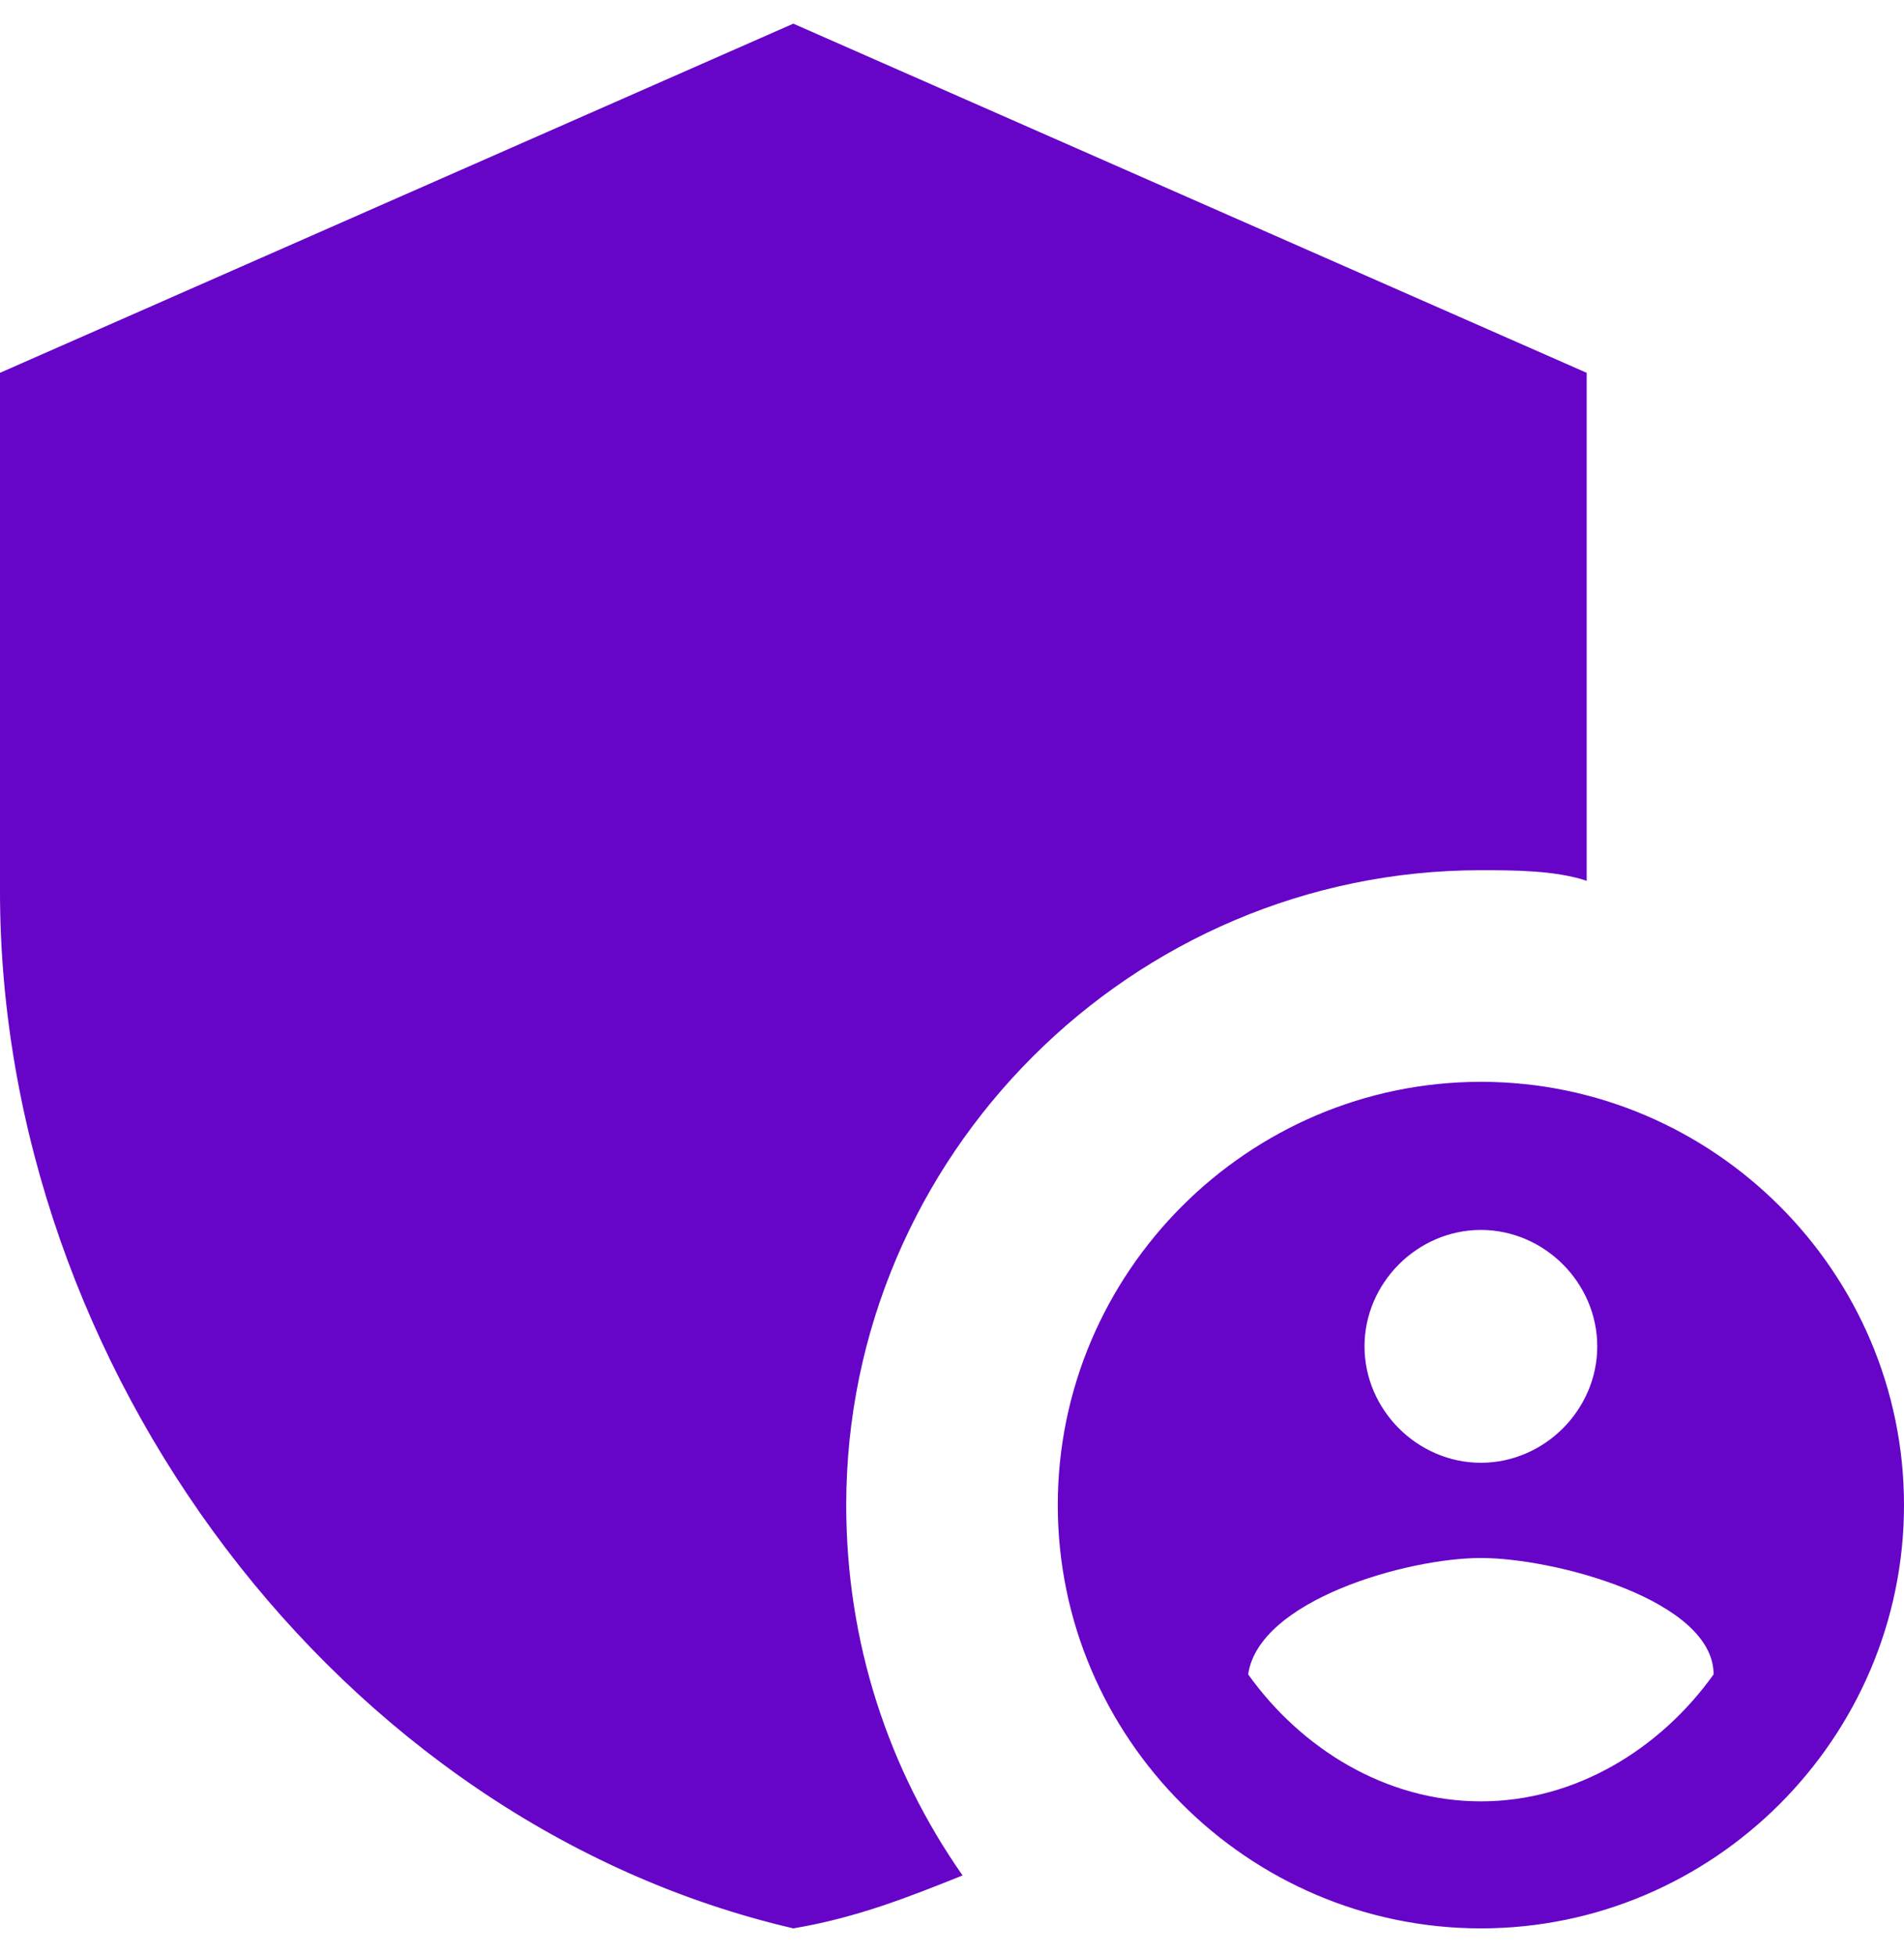 <svg width="38" height="39" viewBox="0 0 38 39" fill="none" xmlns="http://www.w3.org/2000/svg">
<path d="M29.556 17.361C30.189 17.361 31.033 17.361 31.667 17.572V7.438L15.833 0.472L0 7.438V17.783C0 27.283 6.756 36.361 15.833 38.472C17.1 38.261 18.156 37.838 19.211 37.416C17.733 35.305 16.889 32.772 16.889 30.027C16.889 23.061 22.589 17.361 29.556 17.361ZM29.556 21.583C24.911 21.583 21.111 25.383 21.111 30.027C21.111 34.672 24.911 38.472 29.556 38.472C34.2 38.472 38 34.672 38 30.027C38 25.383 34.2 21.583 29.556 21.583ZM29.556 24.538C30.822 24.538 31.878 25.594 31.878 26.861C31.878 28.127 30.822 29.183 29.556 29.183C28.289 29.183 27.233 28.127 27.233 26.861C27.233 25.594 28.289 24.538 29.556 24.538ZM29.556 35.938C27.656 35.938 25.967 34.883 24.911 33.405C25.122 31.927 28.078 31.083 29.556 31.083C31.033 31.083 34.2 31.927 34.2 33.405C33.144 34.883 31.456 35.938 29.556 35.938Z" fill="#6604C8"/>
</svg>
